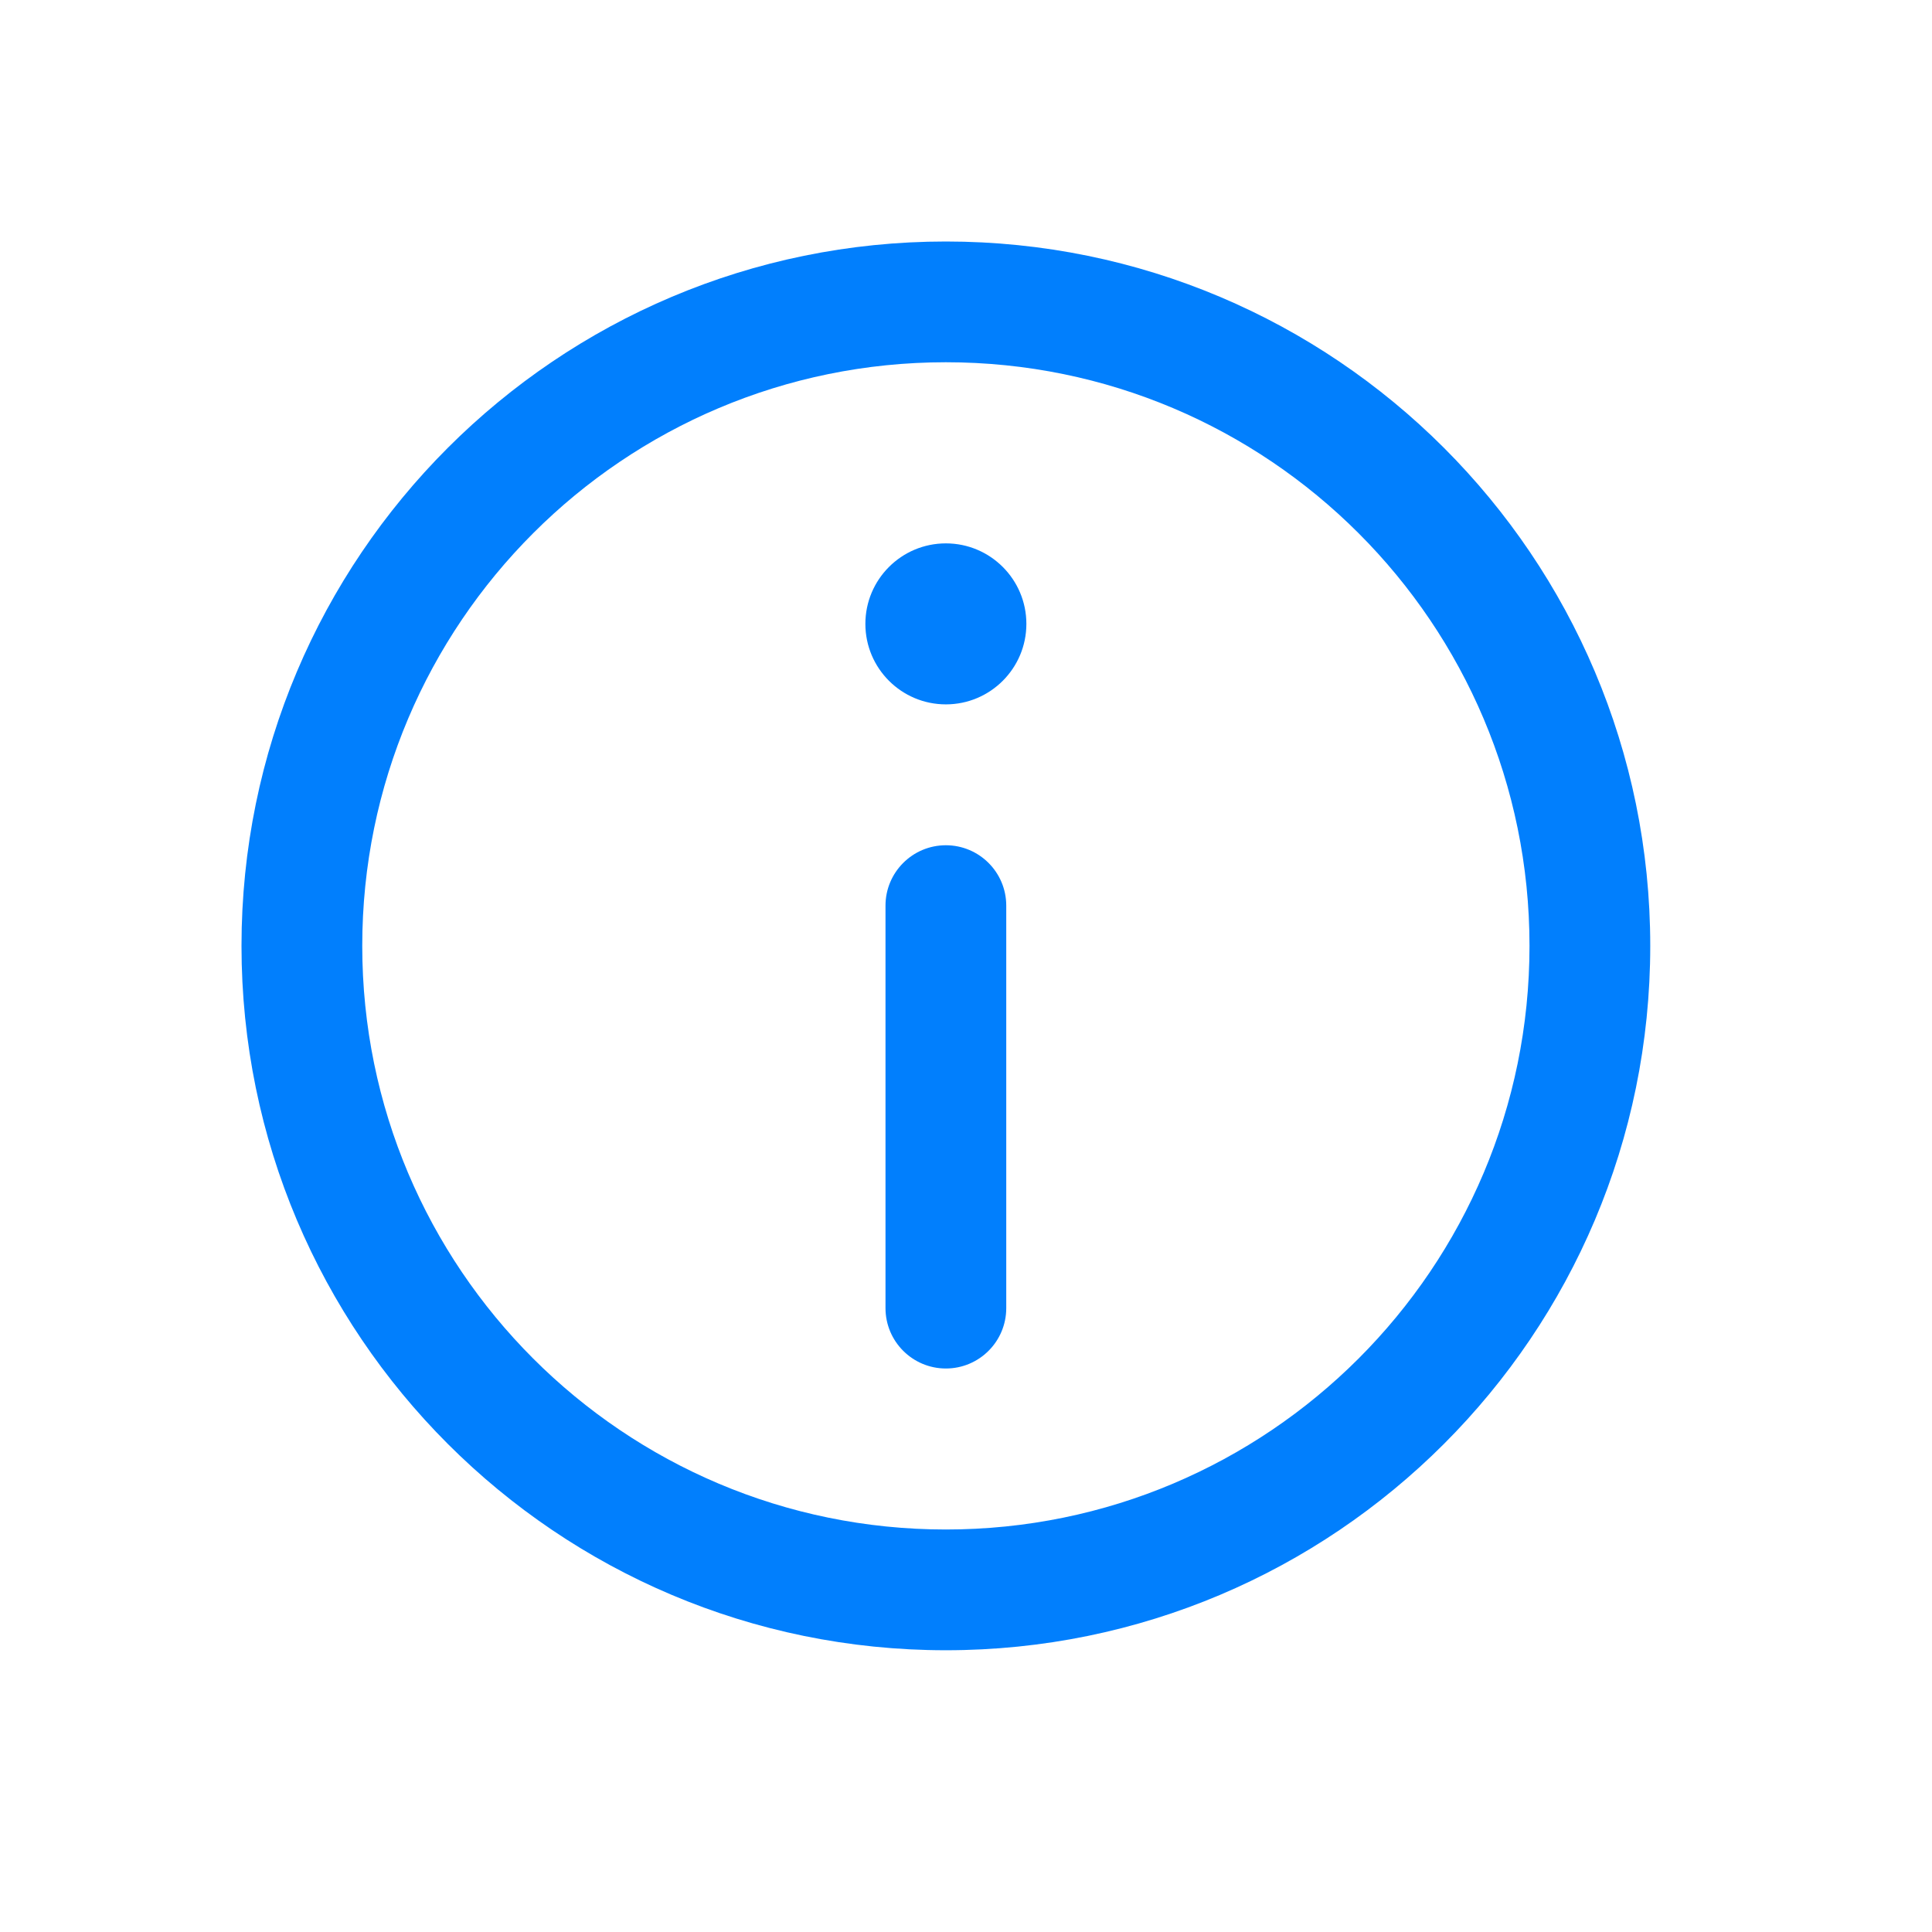 <svg width="24" height="24" viewBox="0 0 24 24" fill="none" xmlns="http://www.w3.org/2000/svg">
<path d="M11.75 10.5C12.164 10.5 12.5 10.836 12.5 11.25V16.25C12.5 16.664 12.164 17 11.75 17C11.336 17 11 16.664 11 16.25V11.25C11 10.836 11.336 10.5 11.75 10.5Z" fill="#017FFD"/>
<path d="M11.75 8.75C12.302 8.75 12.75 8.302 12.75 7.75C12.75 7.198 12.302 6.75 11.75 6.75C11.198 6.75 10.75 7.198 10.75 7.75C10.75 8.302 11.198 8.75 11.75 8.75Z" fill="#017FFD"/>
<path fill-rule="evenodd" clip-rule="evenodd" d="M3 11.75C3 6.918 6.918 3 11.75 3C16.582 3 20.5 6.918 20.5 11.75C20.5 16.582 16.582 20.5 11.75 20.5C6.918 20.5 3 16.582 3 11.75ZM11.75 4.5C7.746 4.5 4.5 7.746 4.5 11.75C4.5 15.754 7.746 19 11.75 19C15.754 19 19 15.754 19 11.75C19 7.746 15.754 4.5 11.75 4.5Z" fill="#017FFD"/>
</svg>
